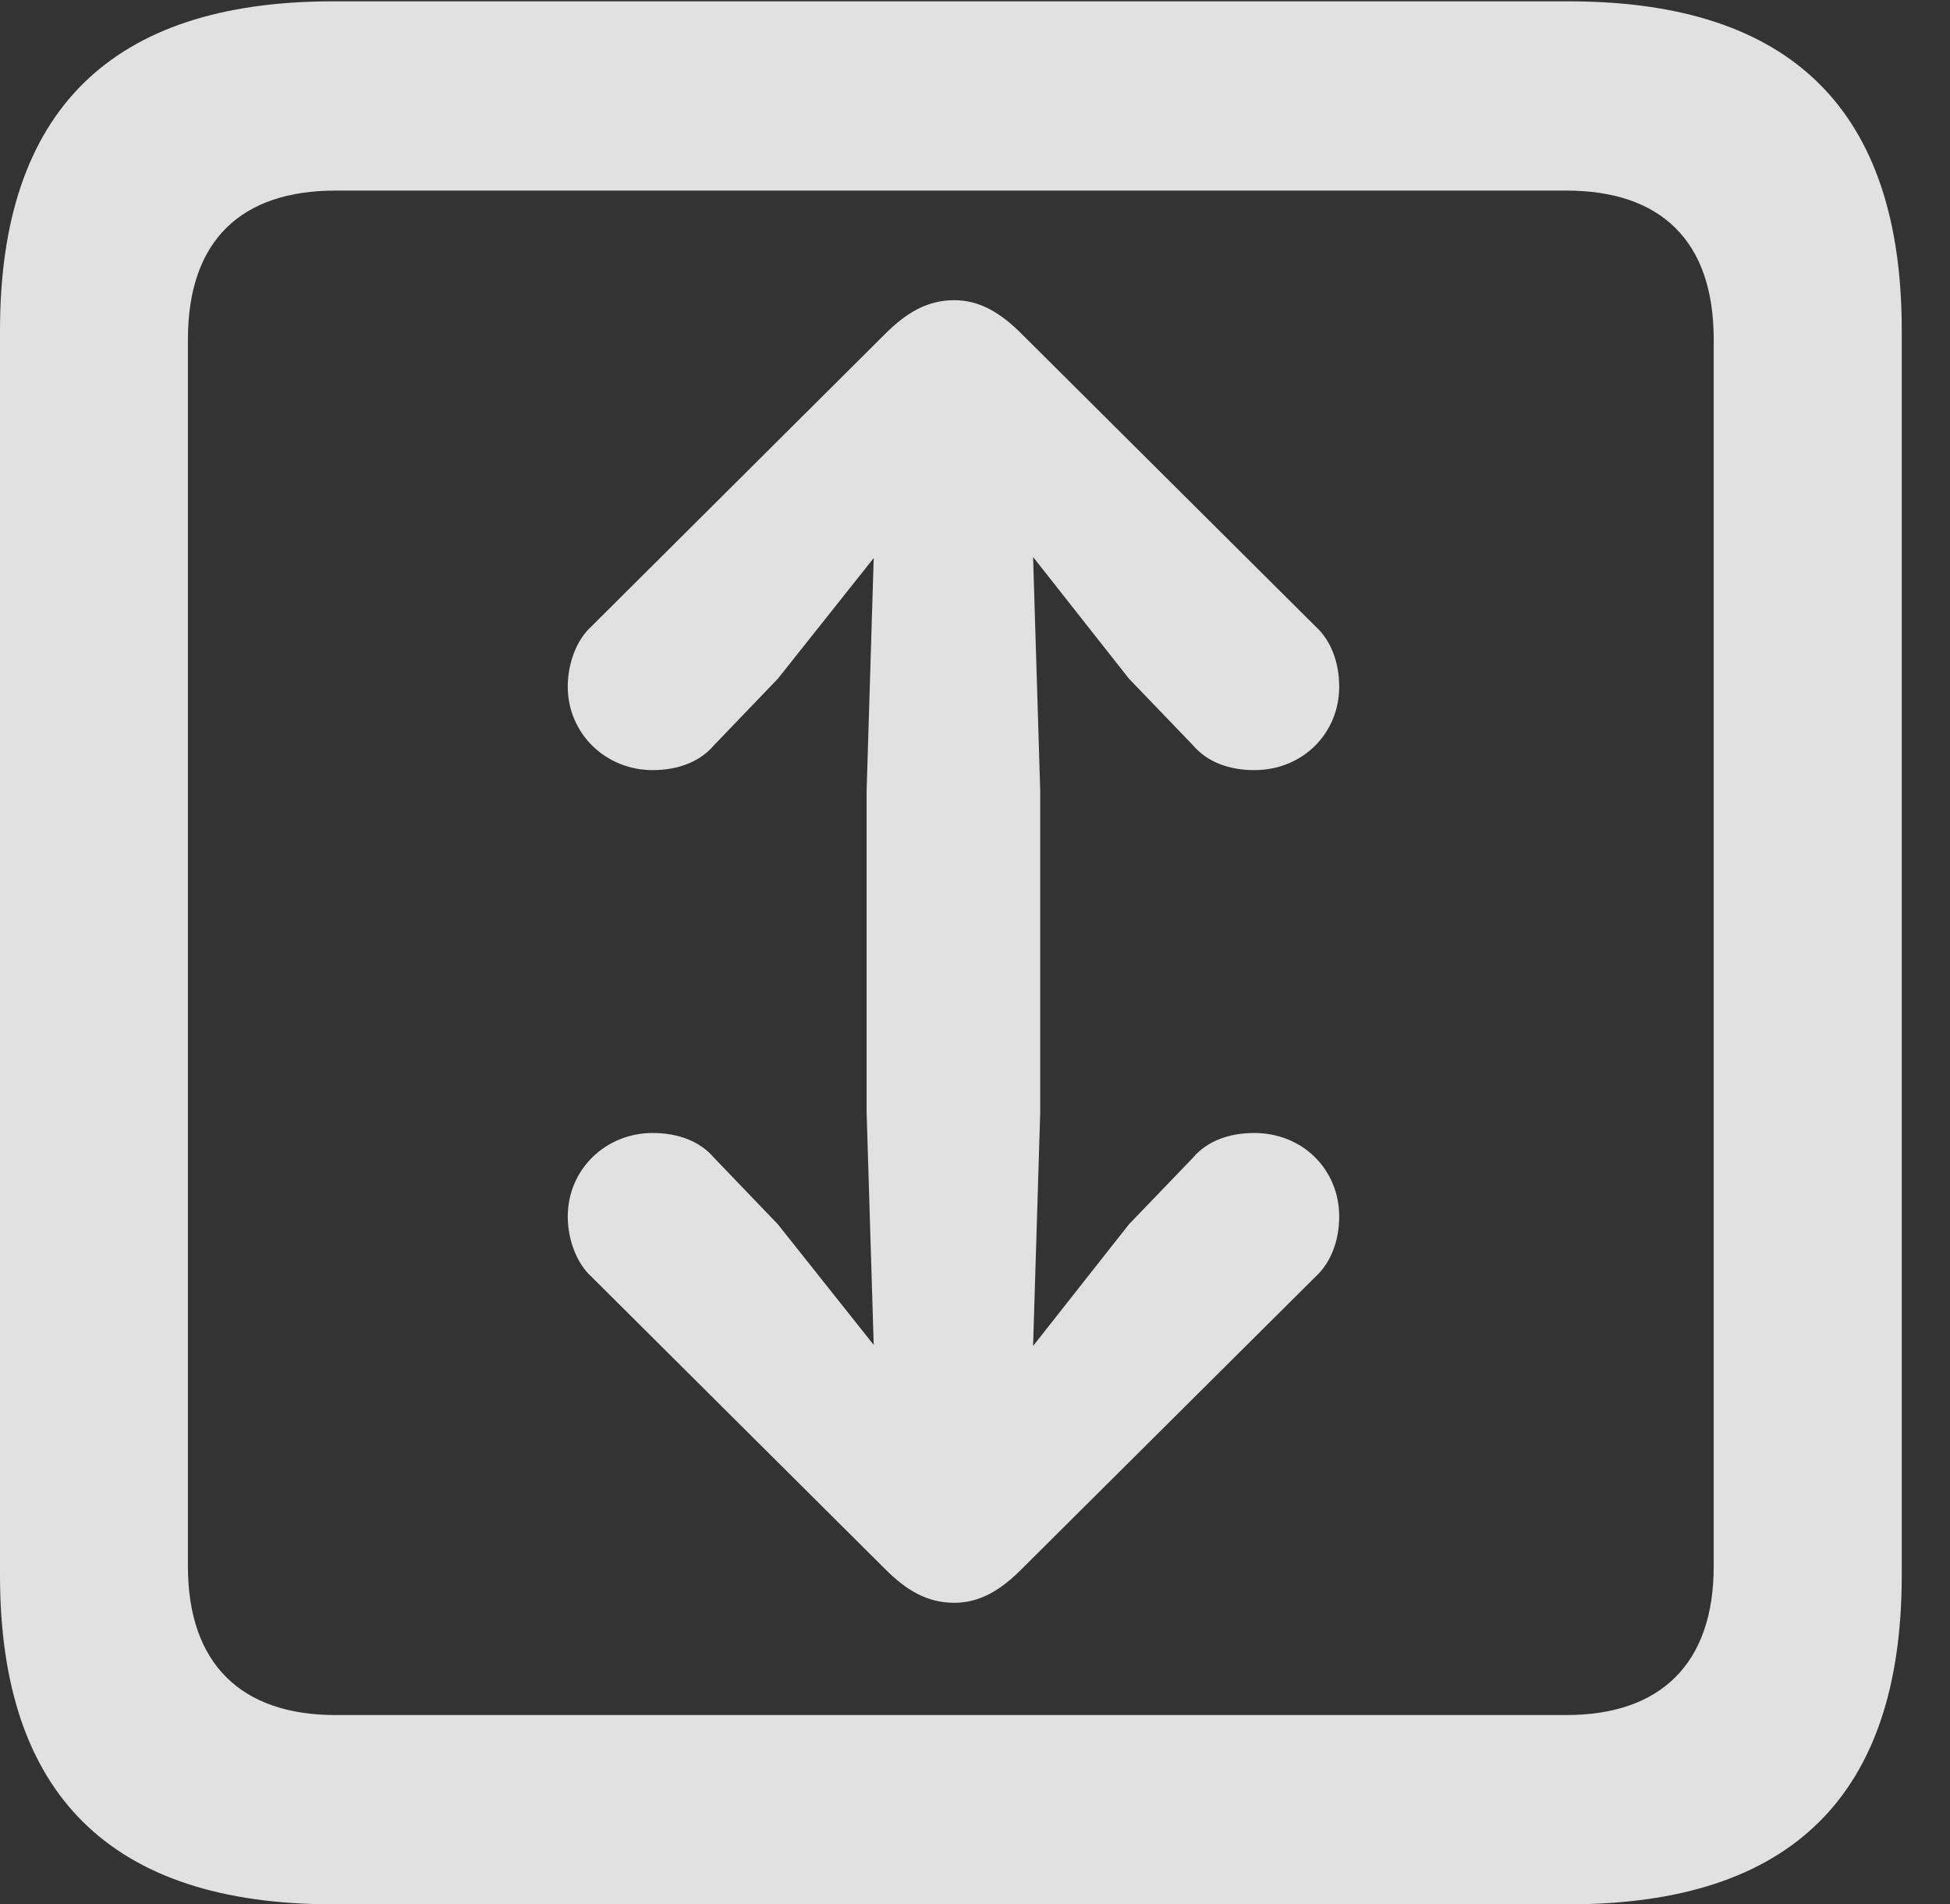 <?xml version="1.0" encoding="UTF-8"?>
<!--Generator: Apple Native CoreSVG 341-->
<!DOCTYPE svg
PUBLIC "-//W3C//DTD SVG 1.1//EN"
       "http://www.w3.org/Graphics/SVG/1.1/DTD/svg11.dtd">
<svg version="1.1" xmlns="http://www.w3.org/2000/svg" xmlns:xlink="http://www.w3.org/1999/xlink" viewBox="0 0 14.59 14.248">
 <rect x="0" y="0" width="14.59" height="14.248" fill="#333333" stroke="none"/>
 <g>
  <rect height="14.248" opacity="0" width="14.59" x="0" y="0"/>
  <path d="M2.49 14.248L11.738 14.248C13.408 14.248 14.229 13.428 14.229 11.787L14.229 2.471C14.229 0.83 13.408 0.01 11.738 0.01L2.49 0.01C0.83 0.01 0 0.83 0 2.471L0 11.787C0 13.428 0.83 14.248 2.49 14.248ZM2.51 12.832C1.807 12.832 1.406 12.451 1.406 11.719L1.406 2.539C1.406 1.797 1.807 1.426 2.51 1.426L11.719 1.426C12.422 1.426 12.822 1.797 12.822 2.539L12.822 11.719C12.822 12.451 12.422 12.832 11.719 12.832Z" fill="white" fill-opacity="0.85"/>
  <path d="M7.139 2.246C6.934 2.246 6.777 2.344 6.621 2.5L4.424 4.688C4.316 4.785 4.248 4.961 4.248 5.137C4.248 5.488 4.531 5.762 4.883 5.762C5.068 5.762 5.234 5.703 5.342 5.576L5.82 5.078L7.139 3.418L8.447 5.078L8.926 5.576C9.033 5.703 9.199 5.762 9.385 5.762C9.746 5.762 10.02 5.488 10.02 5.137C10.02 4.961 9.961 4.795 9.844 4.688L7.646 2.5C7.49 2.344 7.334 2.246 7.139 2.246ZM7.139 11.455C7.451 11.455 7.695 11.201 7.705 10.879L7.783 8.32L7.783 5.918L7.705 3.359C7.695 3.037 7.451 2.783 7.139 2.783C6.816 2.783 6.572 3.037 6.562 3.359L6.484 5.918L6.484 8.32L6.562 10.879C6.572 11.201 6.816 11.455 7.139 11.455ZM7.139 11.992C7.334 11.992 7.49 11.895 7.646 11.738L9.844 9.551C9.961 9.443 10.02 9.277 10.02 9.102C10.02 8.75 9.746 8.477 9.385 8.477C9.199 8.477 9.033 8.535 8.926 8.662L8.447 9.16L7.139 10.82L5.82 9.16L5.342 8.662C5.234 8.535 5.068 8.477 4.883 8.477C4.531 8.477 4.248 8.75 4.248 9.102C4.248 9.277 4.316 9.453 4.424 9.551L6.621 11.738C6.777 11.895 6.934 11.992 7.139 11.992Z" fill="white" fill-opacity="0.85"/>
 </g>
</svg>
